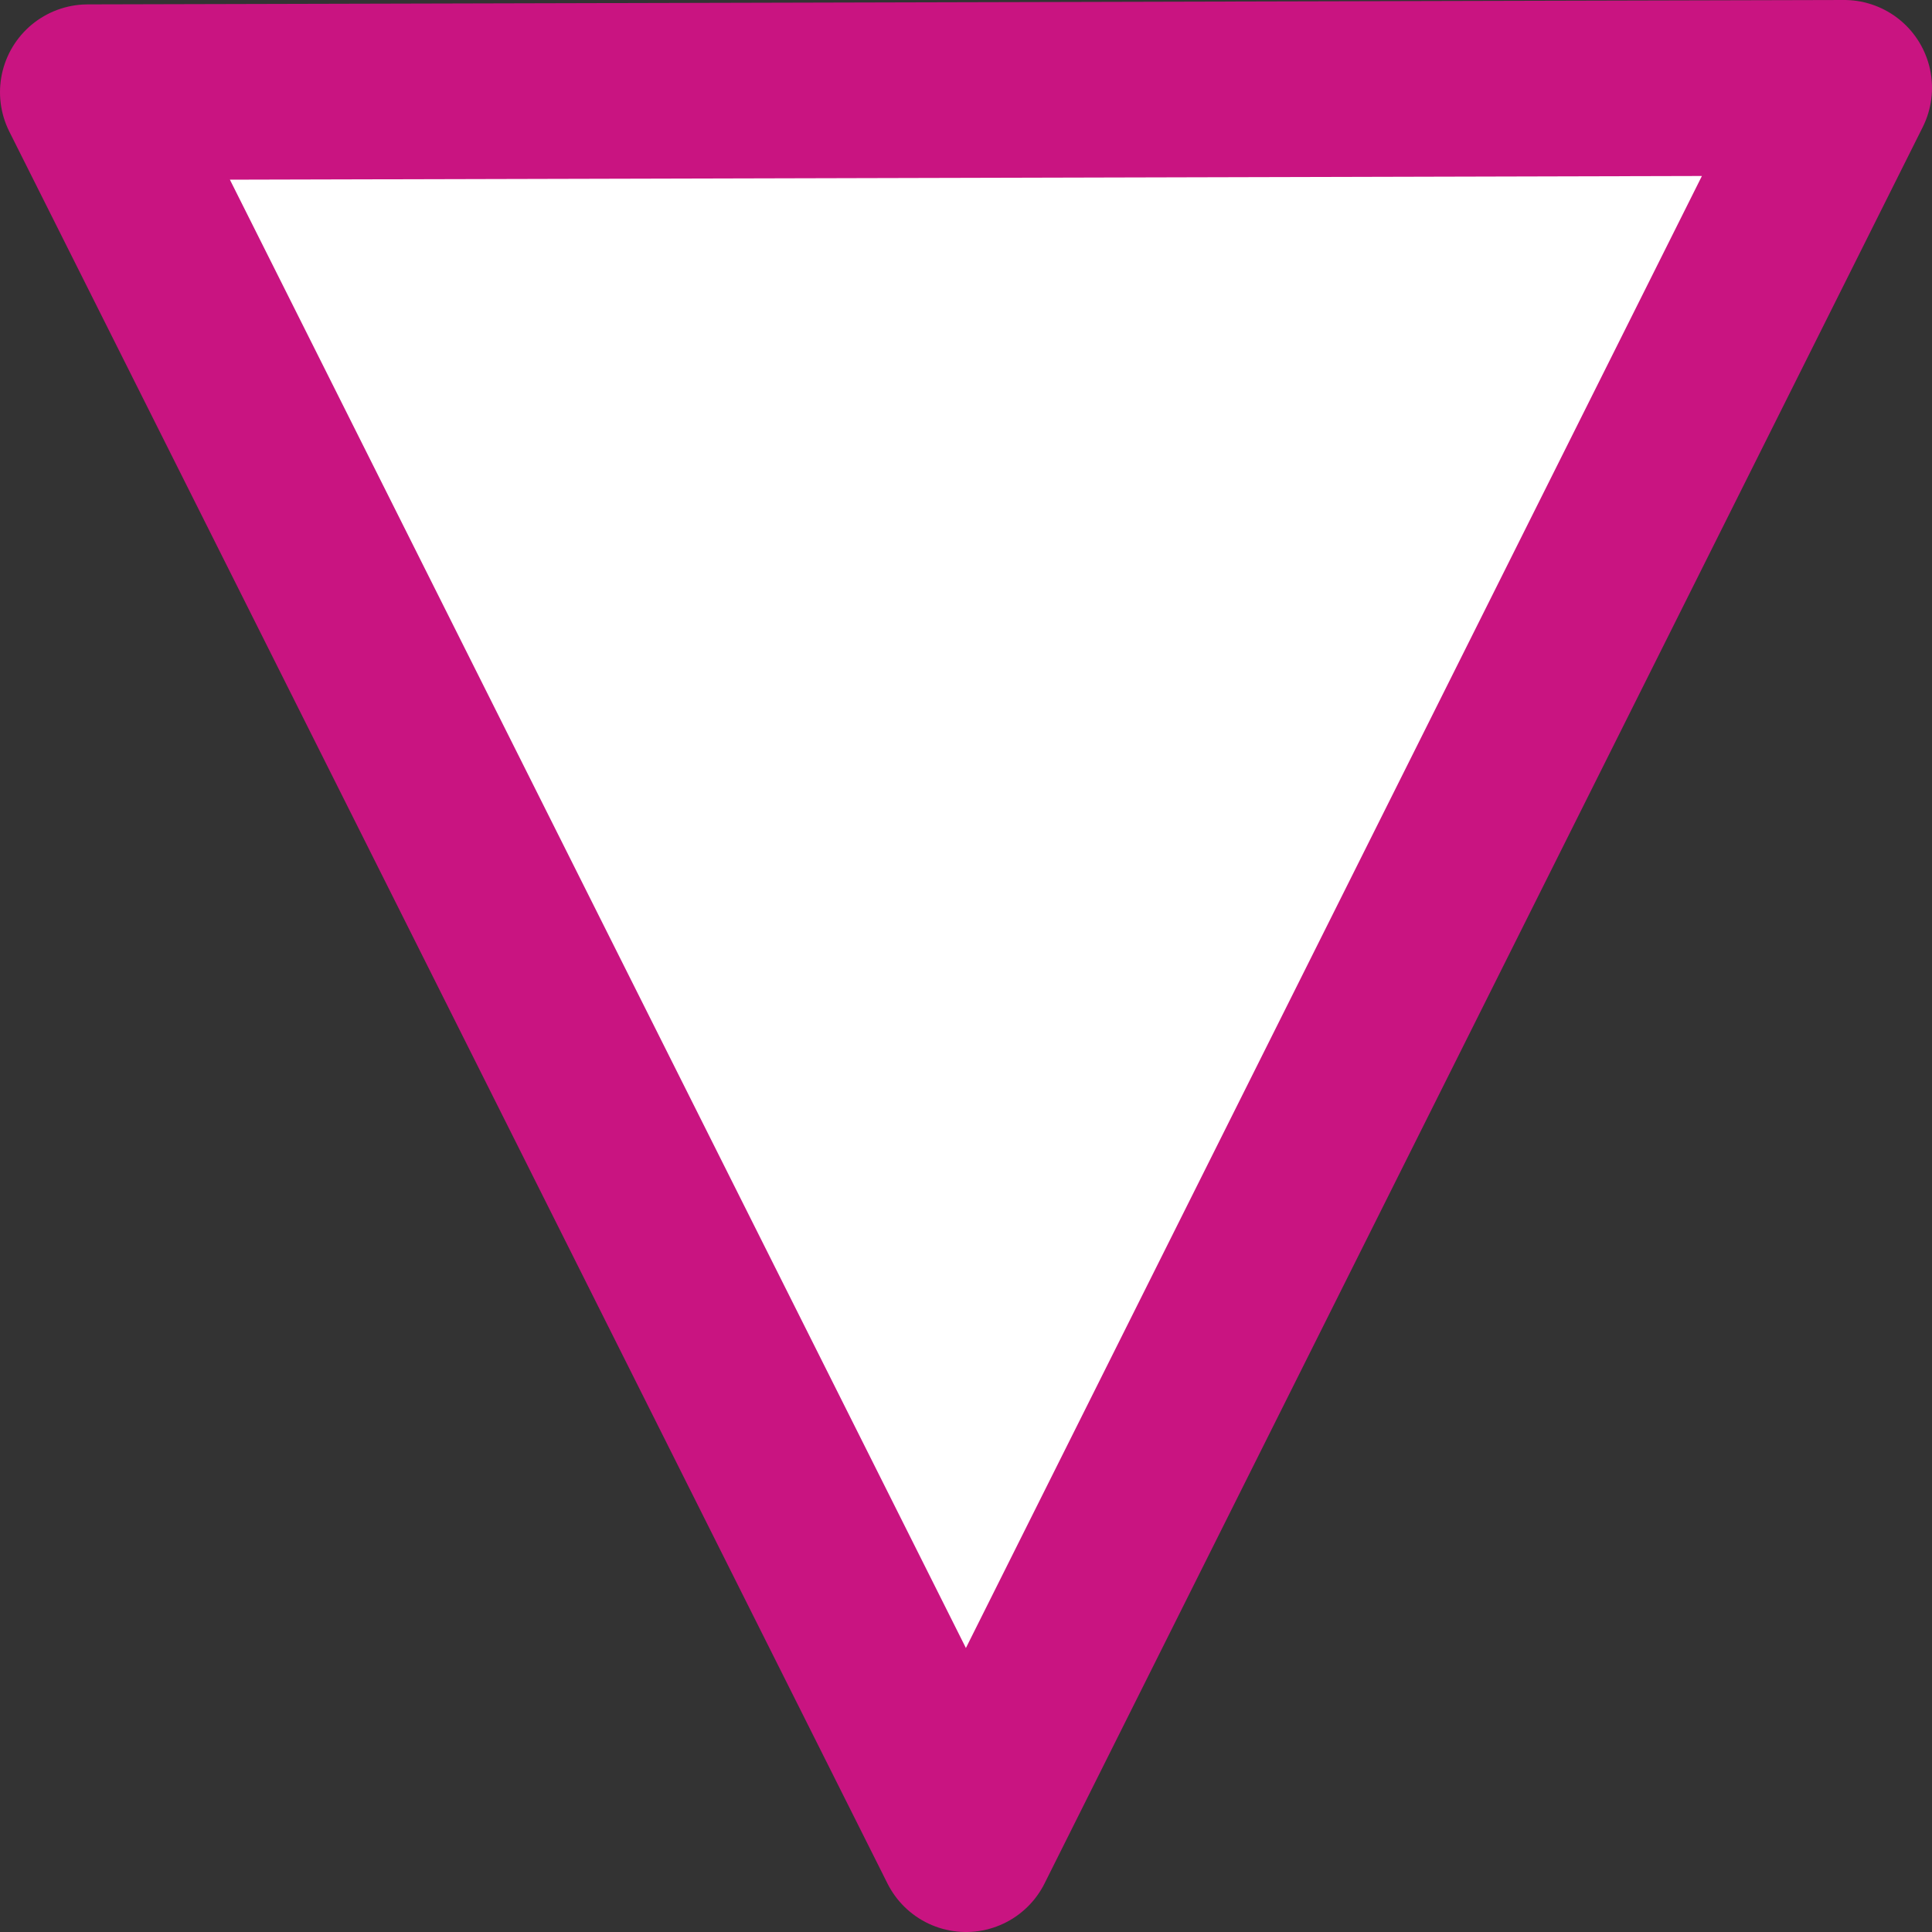 <?xml version="1.0" encoding="UTF-8" standalone="no"?>
<svg xmlns:xlink="http://www.w3.org/1999/xlink" height="22.0px" width="22.0px" xmlns="http://www.w3.org/2000/svg">
  <rect width="100%" height="100%" fill="#333333" stroke="none"/>
  <g transform="matrix(1.0, 0.0, 0.0, 1.0, 11.0, 11.0)">
    <path d="M0.0 10.0 L-10.0 -9.95 10.0 -10.0 0.0 10.0" fill="#ffffff" fill-rule="evenodd" stroke="none"/>
    <path d="M0.0 10.0 L-10.0 -9.95 10.0 -10.0 0.0 10.0 Z" fill="none" stroke="#c91481" stroke-linecap="round" stroke-linejoin="round" stroke-width="2.0"/>
  </g>
</svg>
